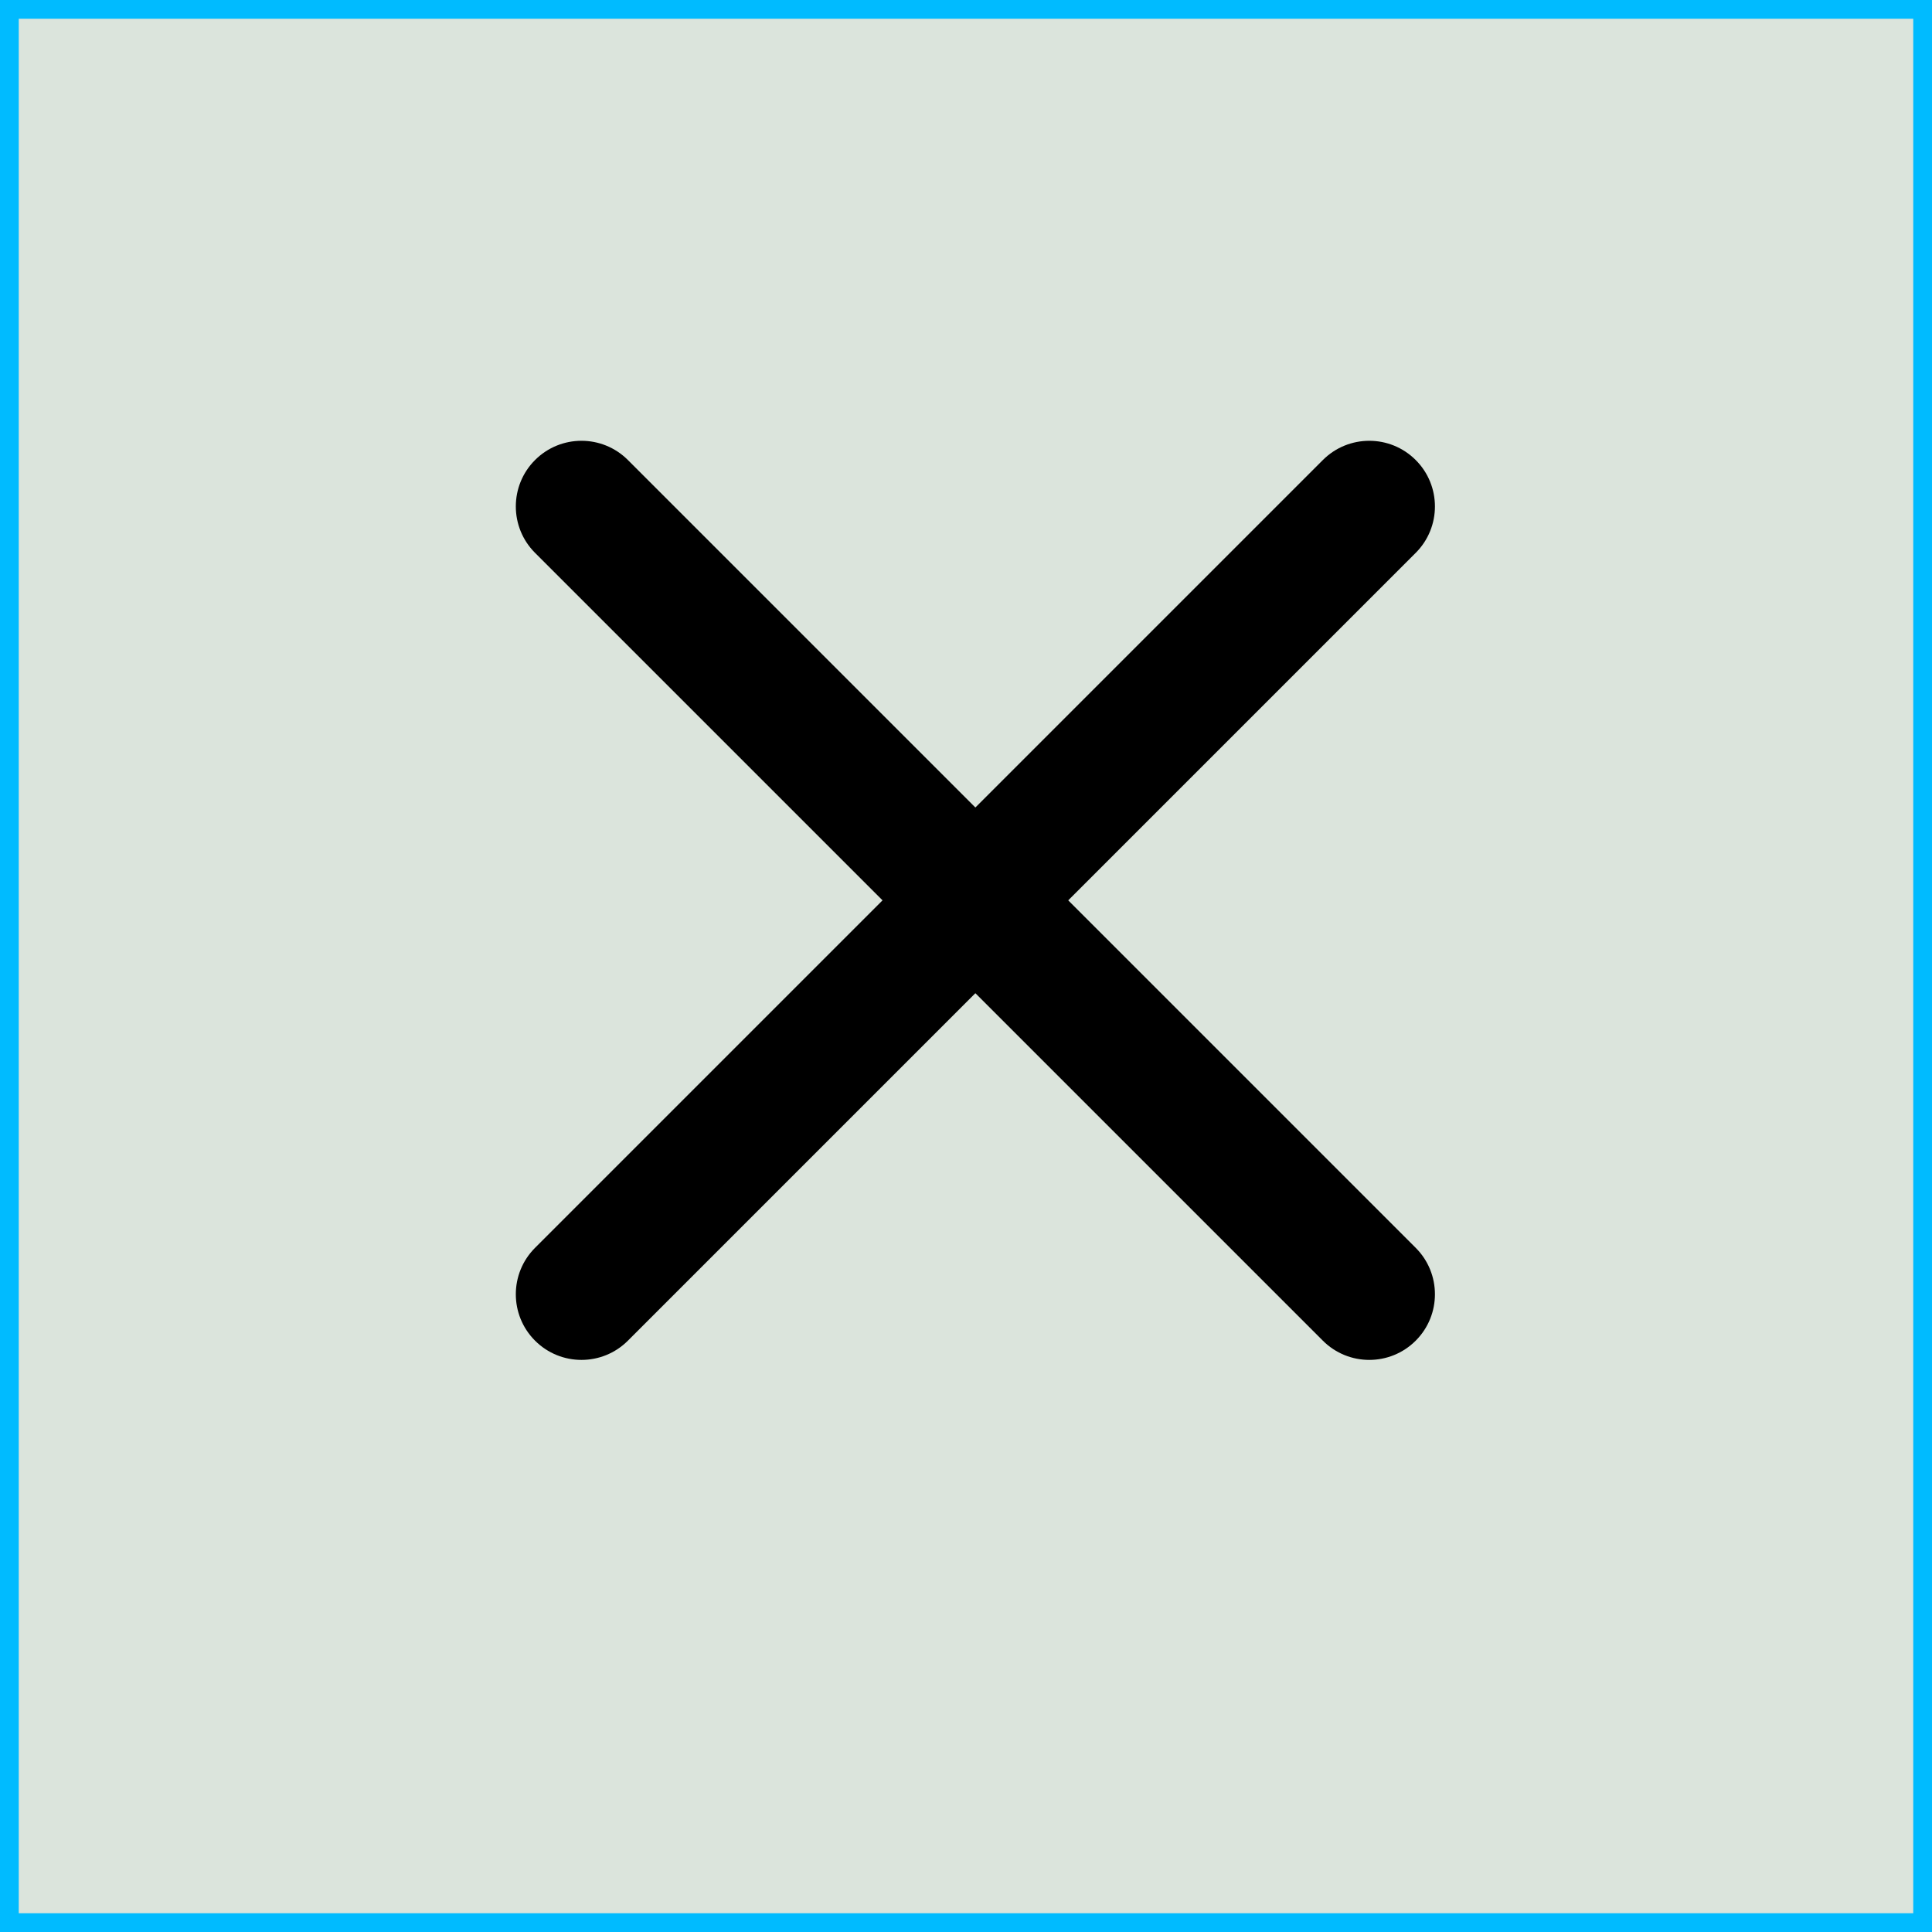 <svg width="103" height="103" viewBox="0 0 103 103" fill="none" xmlns="http://www.w3.org/2000/svg">
<rect x="0.5" y="0.5" width="102" height="102" fill="#DBE4DC" stroke="#00BBFF"/>
<path d="M28.525 24.525C29.892 23.158 32.108 23.158 33.475 24.525L52 43.05L70.525 24.525C71.892 23.158 74.108 23.158 75.475 24.525C76.842 25.892 76.842 28.108 75.475 29.475L56.95 48L75.475 66.525C76.842 67.892 76.842 70.108 75.475 71.475C74.108 72.842 71.892 72.842 70.525 71.475L52 52.95L33.475 71.475C32.108 72.842 29.892 72.842 28.525 71.475C27.158 70.108 27.158 67.892 28.525 66.525L47.05 48L28.525 29.475C27.158 28.108 27.158 25.892 28.525 24.525Z" fill="black"/>
</svg>
